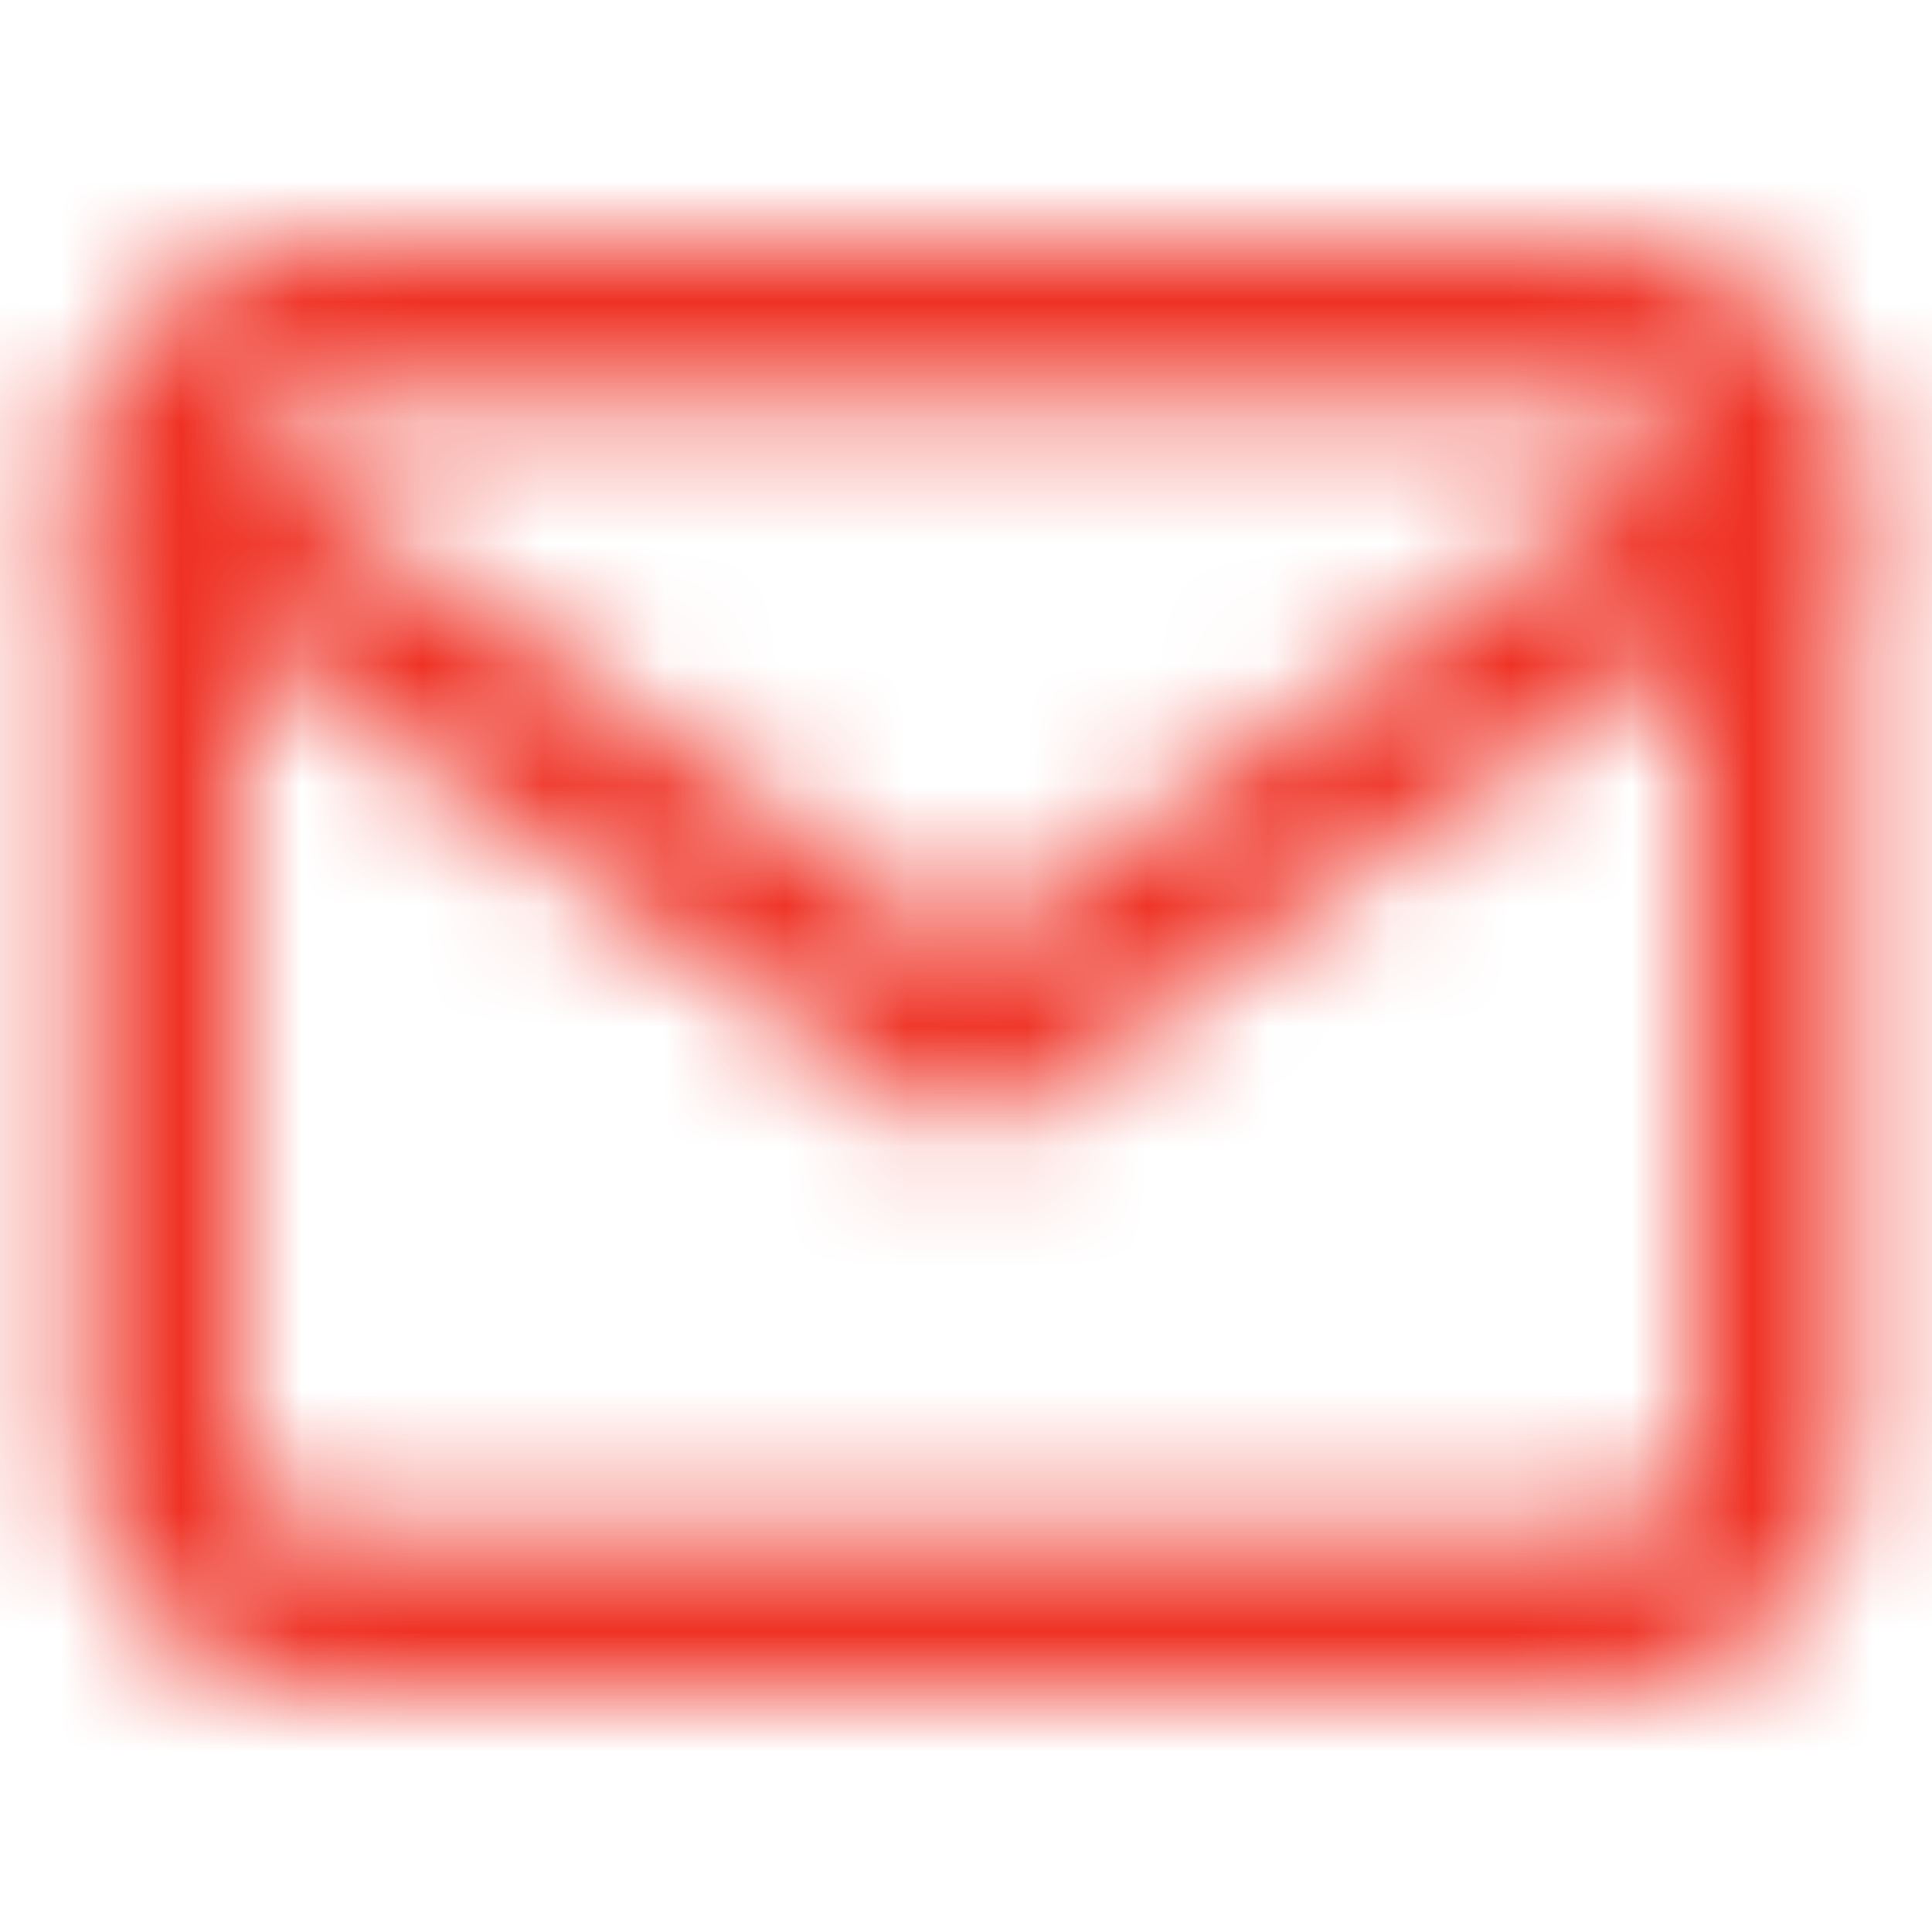<svg width="16" height="16" viewBox="0 0 16 16" fill="none" xmlns="http://www.w3.org/2000/svg">
<mask id="mask0" mask-type="alpha" maskUnits="userSpaceOnUse" x="0" y="2" width="16" height="12">
<path fill-rule="evenodd" clip-rule="evenodd" d="M2.667 3.333C2.302 3.333 2 3.635 2 4V12C2 12.365 2.302 12.667 2.667 12.667H13.333C13.698 12.667 14 12.365 14 12V4C14 3.635 13.698 3.333 13.333 3.333H2.667ZM0.667 4C0.667 2.898 1.565 2 2.667 2H13.333C14.435 2 15.333 2.898 15.333 4V12C15.333 13.101 14.435 14 13.333 14H2.667C1.565 14 0.667 13.101 0.667 12V4Z" fill="black"/>
<path fill-rule="evenodd" clip-rule="evenodd" d="M0.787 3.618C0.998 3.316 1.414 3.243 1.716 3.454L8 7.853L14.284 3.454C14.586 3.243 15.002 3.316 15.213 3.618C15.424 3.919 15.351 4.335 15.049 4.546L8.382 9.213C8.153 9.373 7.847 9.373 7.618 9.213L0.951 4.546C0.649 4.335 0.576 3.919 0.787 3.618Z" fill="black"/>
</mask>
<g mask="url(#mask0)">
<rect width="16" height="16" fill="#EF3124"/>
</g>
</svg>
